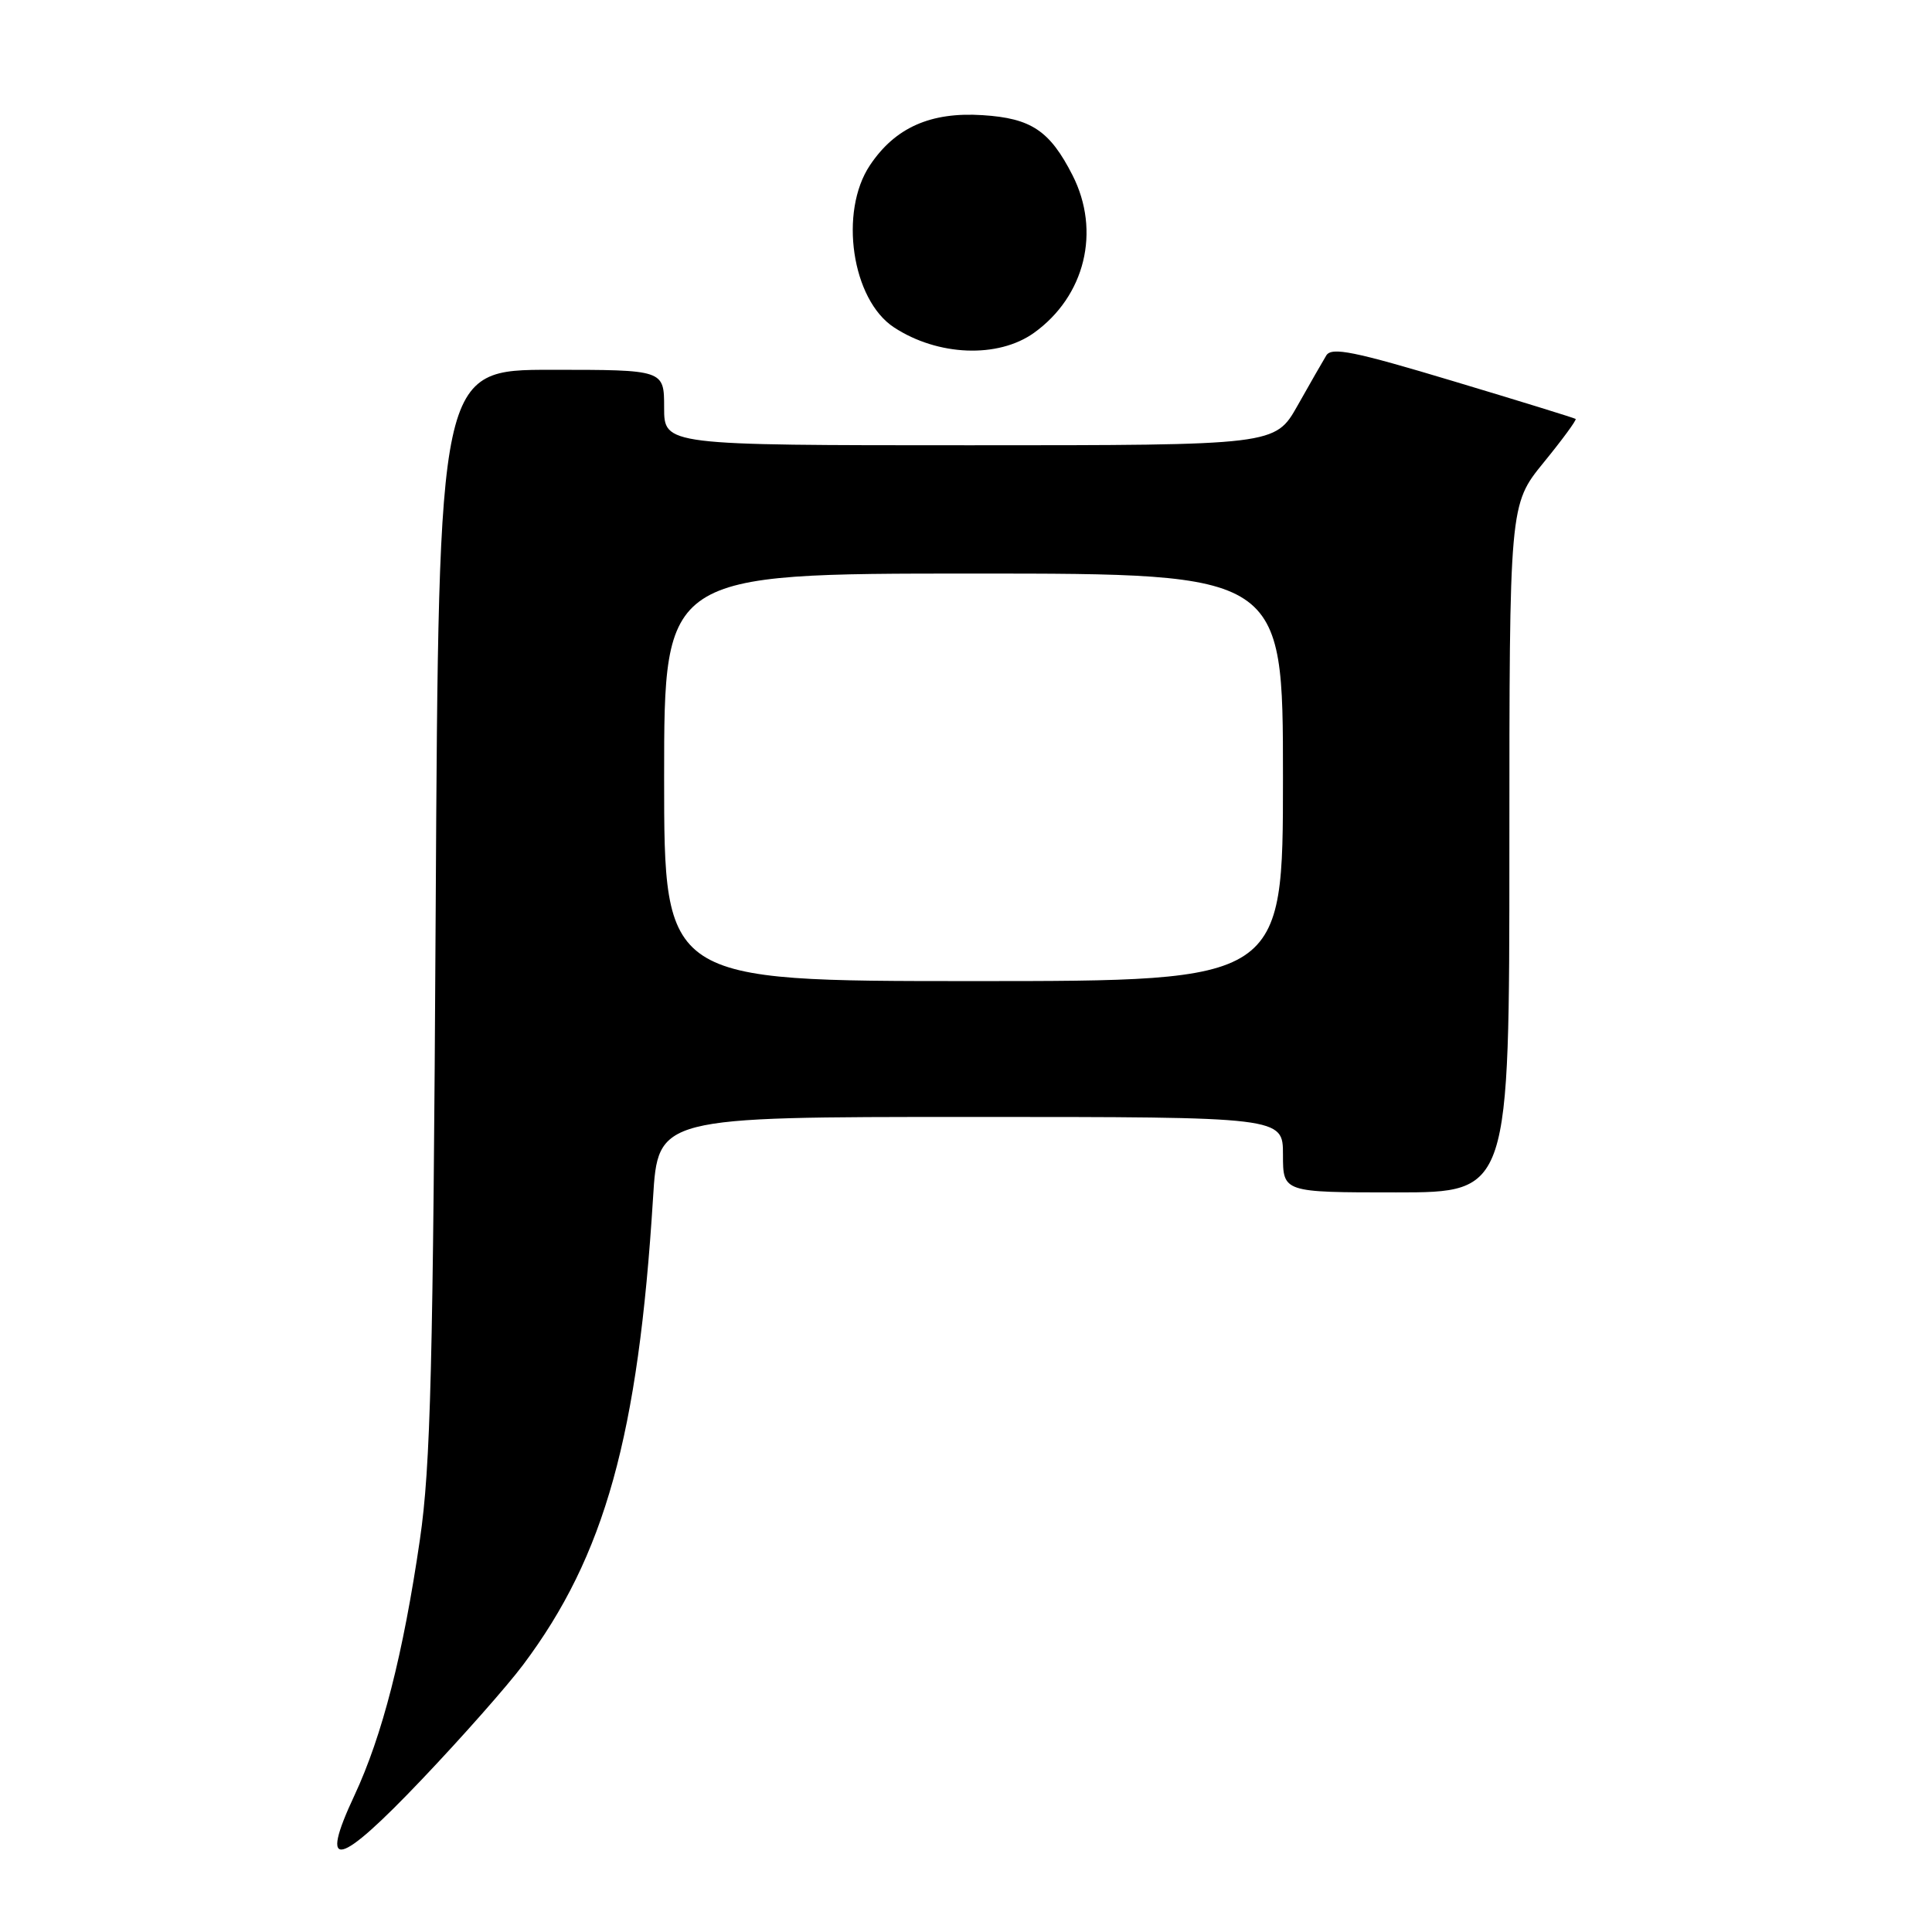 <?xml version="1.0" encoding="UTF-8" standalone="no"?>
<!DOCTYPE svg PUBLIC "-//W3C//DTD SVG 1.1//EN" "http://www.w3.org/Graphics/SVG/1.1/DTD/svg11.dtd" >
<svg xmlns="http://www.w3.org/2000/svg" xmlns:xlink="http://www.w3.org/1999/xlink" version="1.1" viewBox="0 0 256 256">
 <g >
 <path fill="currentColor"
d=" M 69.32 220.59 C 80.15 206.15 84.57 190.23 86.53 158.75 C 87.19 148.00 87.19 148.00 128.60 148.00 C 170.00 148.00 170.00 148.00 170.00 153.00 C 170.00 158.00 170.00 158.00 185.00 158.00 C 200.00 158.00 200.00 158.00 200.00 112.43 C 200.00 66.87 200.00 66.87 204.53 61.30 C 207.03 58.24 208.94 55.63 208.78 55.51 C 208.63 55.39 201.32 53.13 192.55 50.50 C 179.41 46.55 176.44 45.95 175.74 47.10 C 175.27 47.87 173.56 50.86 171.93 53.75 C 168.96 59.00 168.96 59.00 128.48 59.00 C 88.00 59.00 88.00 59.00 88.00 54.00 C 88.00 49.00 88.00 49.00 73.07 49.00 C 58.13 49.00 58.13 49.00 57.73 120.75 C 57.39 181.24 57.06 194.30 55.64 204.00 C 53.42 219.22 50.65 230.00 46.97 237.89 C 42.19 248.09 44.79 247.47 55.92 235.76 C 61.19 230.22 67.22 223.40 69.32 220.59 Z  M 137.00 44.11 C 143.78 39.25 145.89 30.63 142.11 23.21 C 139.10 17.31 136.64 15.67 130.21 15.26 C 123.31 14.81 118.61 16.90 115.27 21.90 C 111.15 28.07 112.87 39.72 118.46 43.38 C 124.27 47.19 132.25 47.50 137.00 44.11 Z  M 88.00 103.00 C 88.00 76.00 88.00 76.00 129.00 76.00 C 170.00 76.00 170.00 76.00 170.00 103.00 C 170.00 130.00 170.00 130.00 129.00 130.00 C 88.00 130.00 88.00 130.00 88.00 103.00 Z "/>
</g>
</svg>